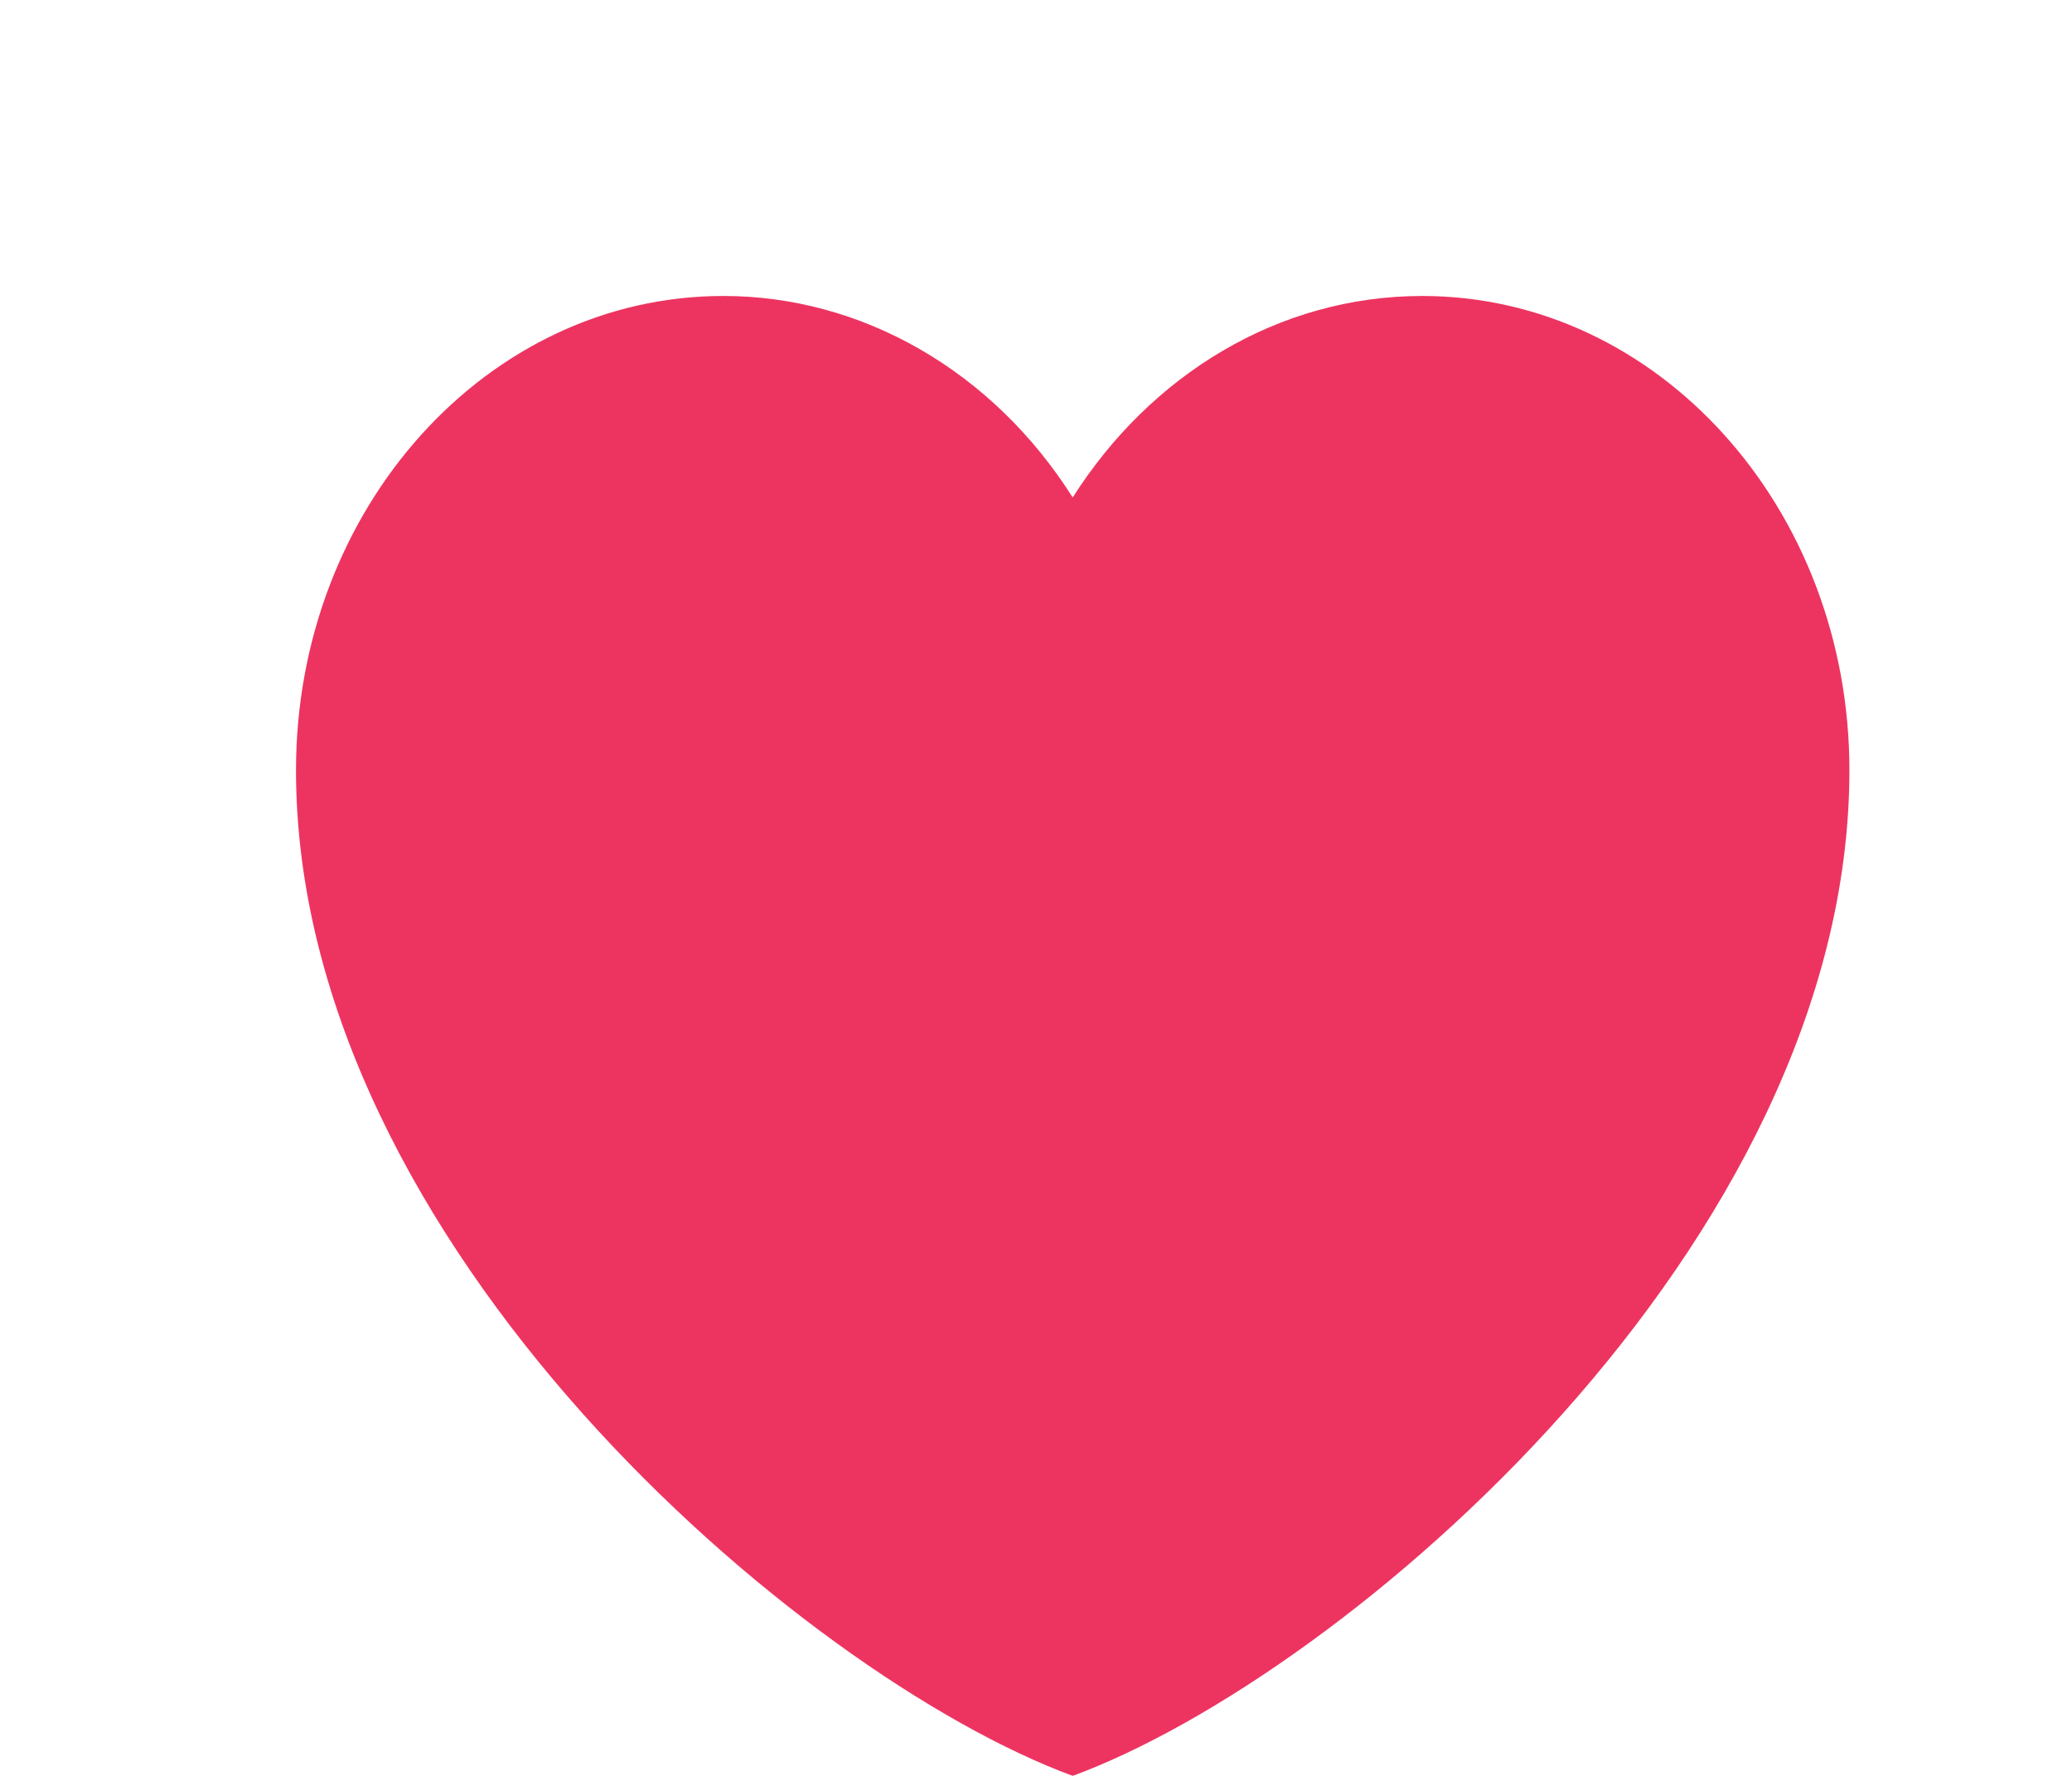 <svg width="28" height="24" viewBox="0 0 28 24" fill="none" xmlns="http://www.w3.org/2000/svg">
<g filter="url(#filter0_d_11292_6529)">
<path d="M9.773 1.02233e-06C6.585 1.02233e-06 4 2.87 4 6.409C4 12.818 10.822 18.645 14.496 20C18.17 18.645 24.992 12.818 24.992 6.409C24.992 2.87 22.408 1.02233e-06 19.22 1.02233e-06C17.267 1.02233e-06 15.541 1.076 14.496 2.723C13.964 1.882 13.257 1.195 12.434 0.721C11.612 0.247 10.699 -0.001 9.773 1.02233e-06Z" fill="#ED3460"/>
</g>
<defs>
<filter id="filter0_d_11292_6529" x="0" y="0" width="28.992" height="28" filterUnits="userSpaceOnUse" color-interpolation-filters="sRGB">
<feFlood flood-opacity="0" result="BackgroundImageFix"/>
<feColorMatrix in="SourceAlpha" type="matrix" values="0 0 0 0 0 0 0 0 0 0 0 0 0 0 0 0 0 0 127 0" result="hardAlpha"/>
<feOffset dy="4"/>
<feGaussianBlur stdDeviation="2"/>
<feComposite in2="hardAlpha" operator="out"/>
<feColorMatrix type="matrix" values="0 0 0 0 0 0 0 0 0 0 0 0 0 0 0 0 0 0 0.15 0"/>
<feBlend mode="normal" in2="BackgroundImageFix" result="effect1_dropShadow_11292_6529"/>
<feBlend mode="normal" in="SourceGraphic" in2="effect1_dropShadow_11292_6529" result="shape"/>
</filter>
</defs>
</svg>
